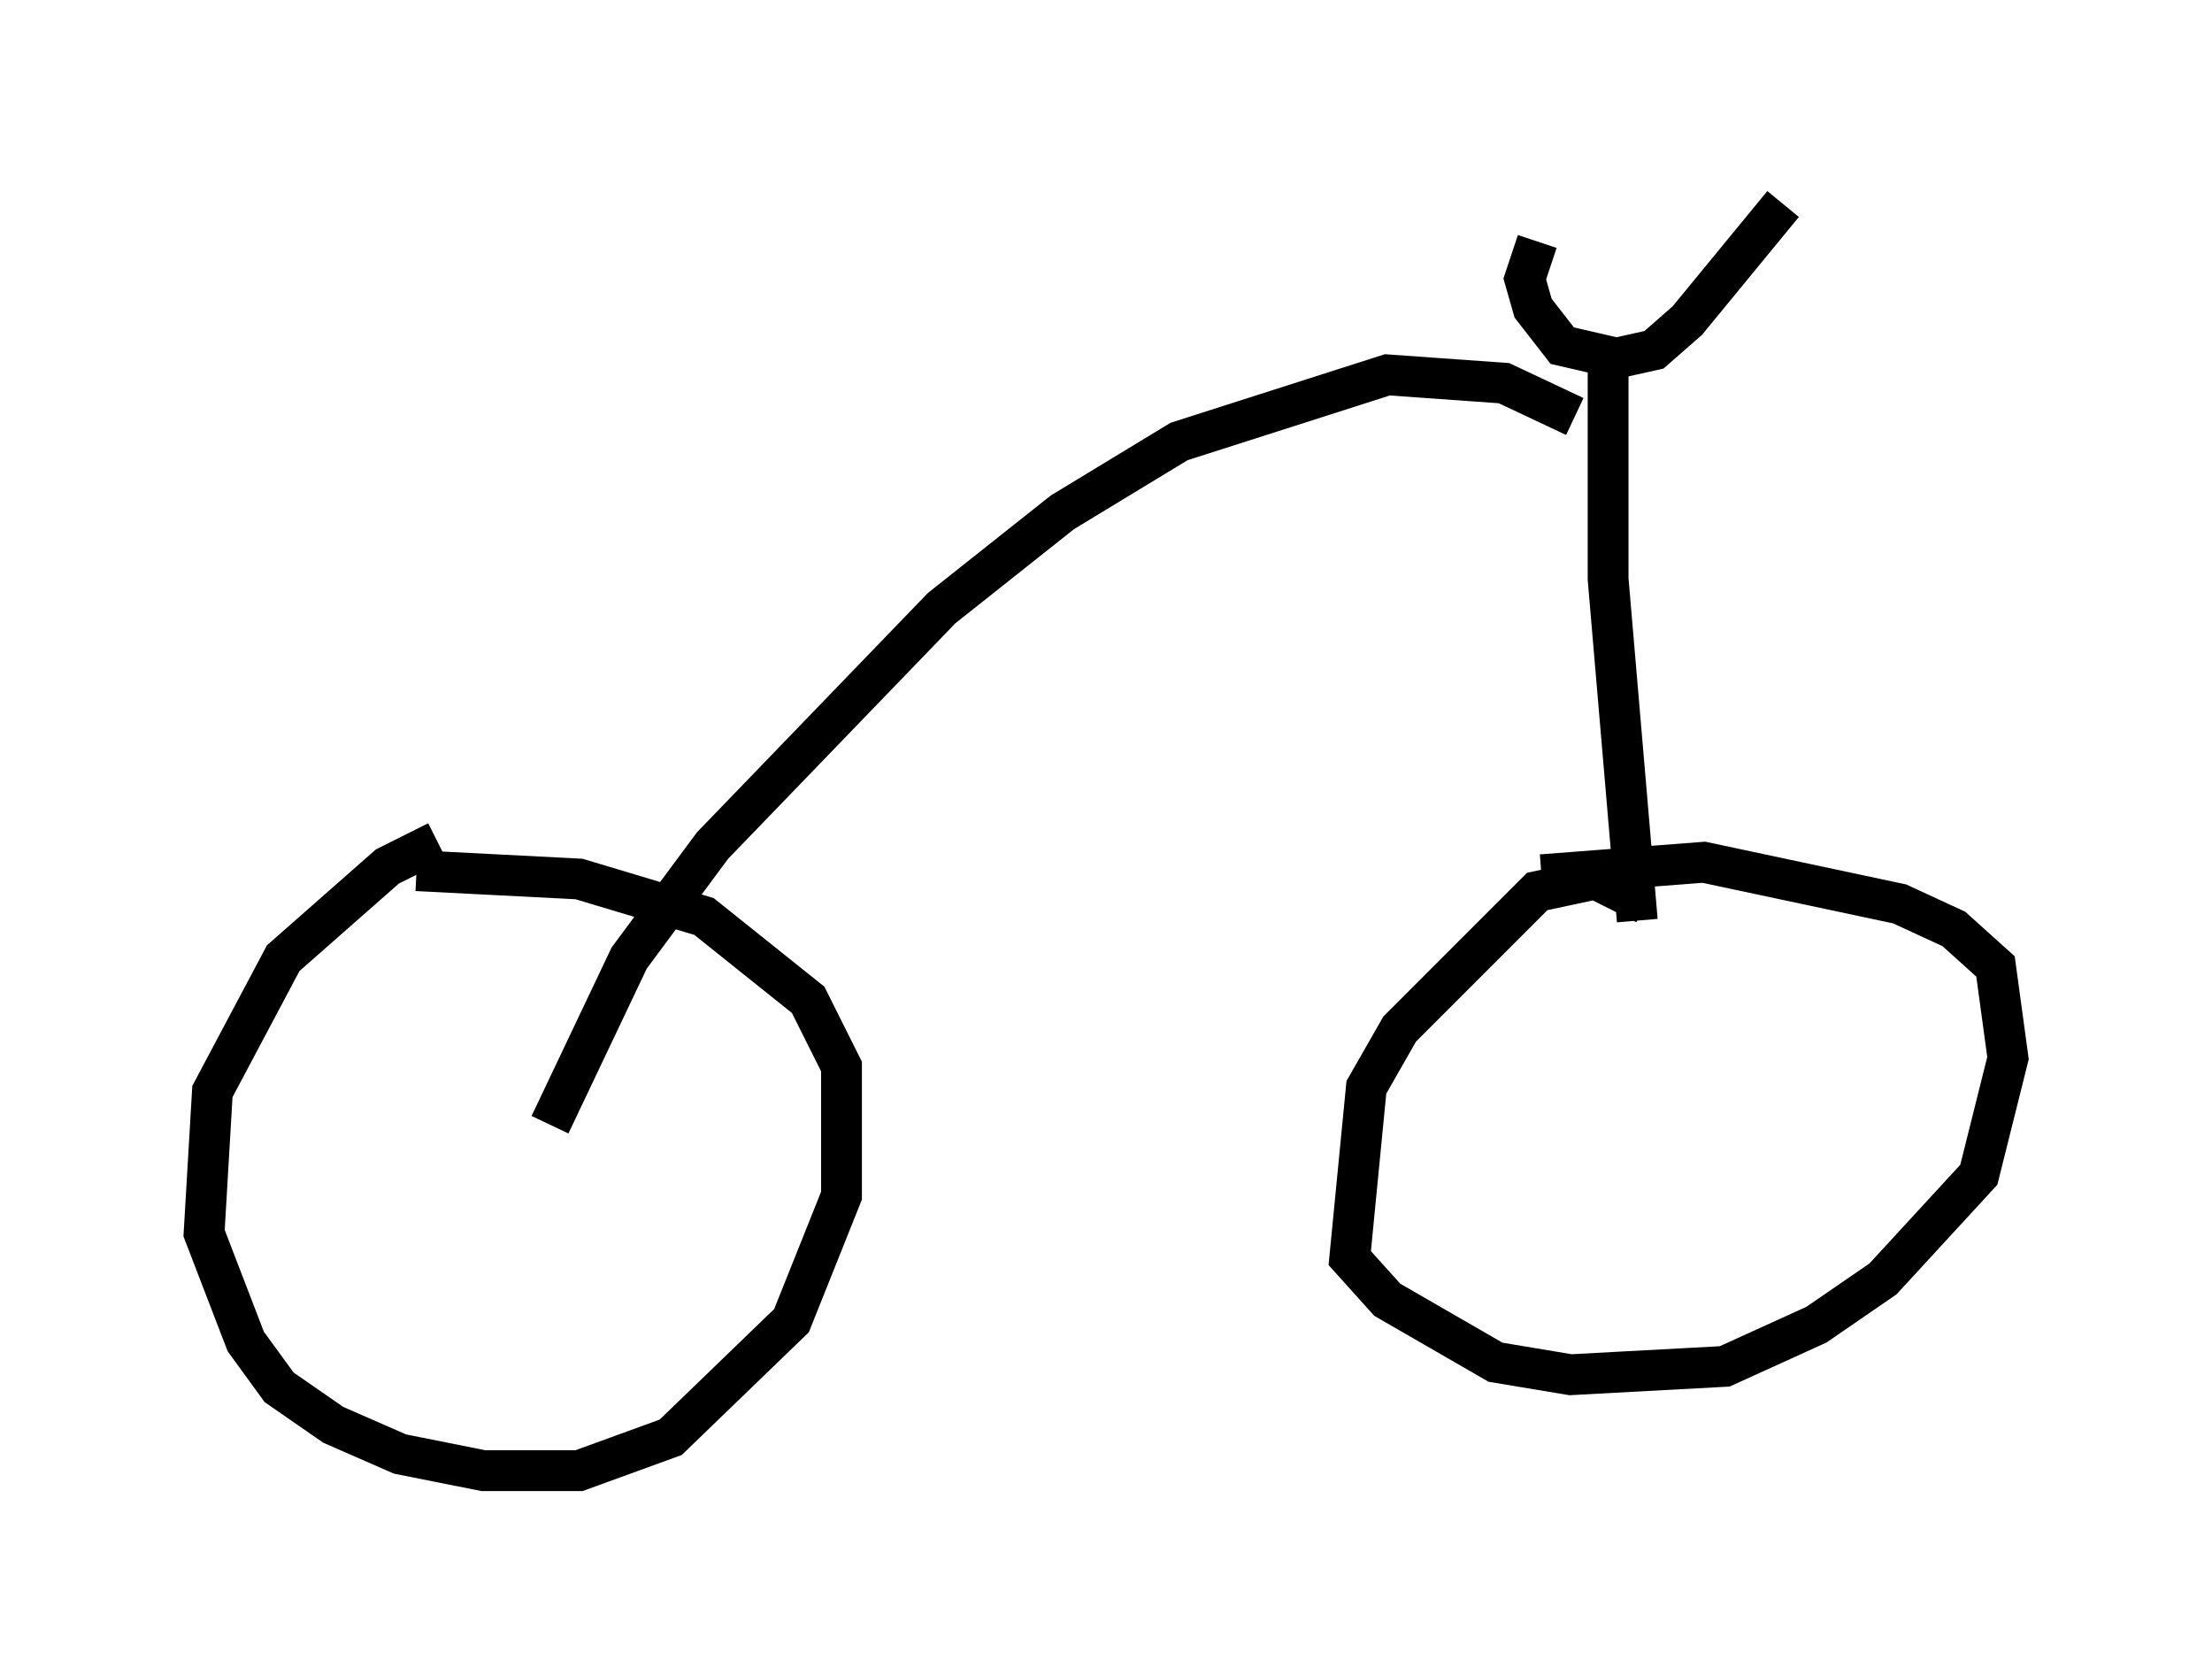 <?xml version="1.0" encoding="utf-8" ?>
<svg baseProfile="full" height="41.034" version="1.1" width="54.203" xmlns="http://www.w3.org/2000/svg" xmlns:ev="http://www.w3.org/2001/xml-events" xmlns:xlink="http://www.w3.org/1999/xlink"><defs /><rect fill="white" height="41.034" width="54.203" x="0" y="0" /><path d="M12.963, 20.721 m-2.246, -0.102 l-1.225, 0.613 -2.552, 2.246 l-1.735, 3.267 -0.204, 3.471 l1.021, 2.654 0.817, 1.123 l1.327, 0.919 1.633, 0.715 l2.042, 0.408 2.348, 0.0 l2.246, -0.817 2.96, -2.858 l1.225, -3.063 0.0, -3.165 l-0.817, -1.633 -2.552, -2.042 l-3.063, -0.919 -3.981, -0.204 m30.115, 0.817 l-1.225, -0.613 -1.429, 0.306 l-3.369, 3.369 -0.817, 1.429 l-0.408, 4.185 0.919, 1.021 l2.654, 1.531 1.838, 0.306 l3.777, -0.204 2.246, -1.021 l1.633, -1.123 2.348, -2.552 l0.715, -2.858 -0.306, -2.246 l-1.021, -0.919 -1.327, -0.613 l-4.798, -1.021 -3.981, 0.306 m-0.102, -15.517 l-0.306, 0.919 0.204, 0.715 l0.715, 0.919 1.327, 0.306 l0.919, -0.204 0.817, -0.715 l2.348, -2.858 m-4.288, 3.471 l0.0, 5.717 0.715, 8.371 m-1.531, -12.352 l-1.735, -0.817 -2.858, -0.204 l-5.104, 1.633 -2.858, 1.735 l-2.96, 2.348 -5.615, 5.819 l-2.042, 2.756 -1.94, 4.083 " fill="none" stroke="black" stroke-width="1" /></svg>